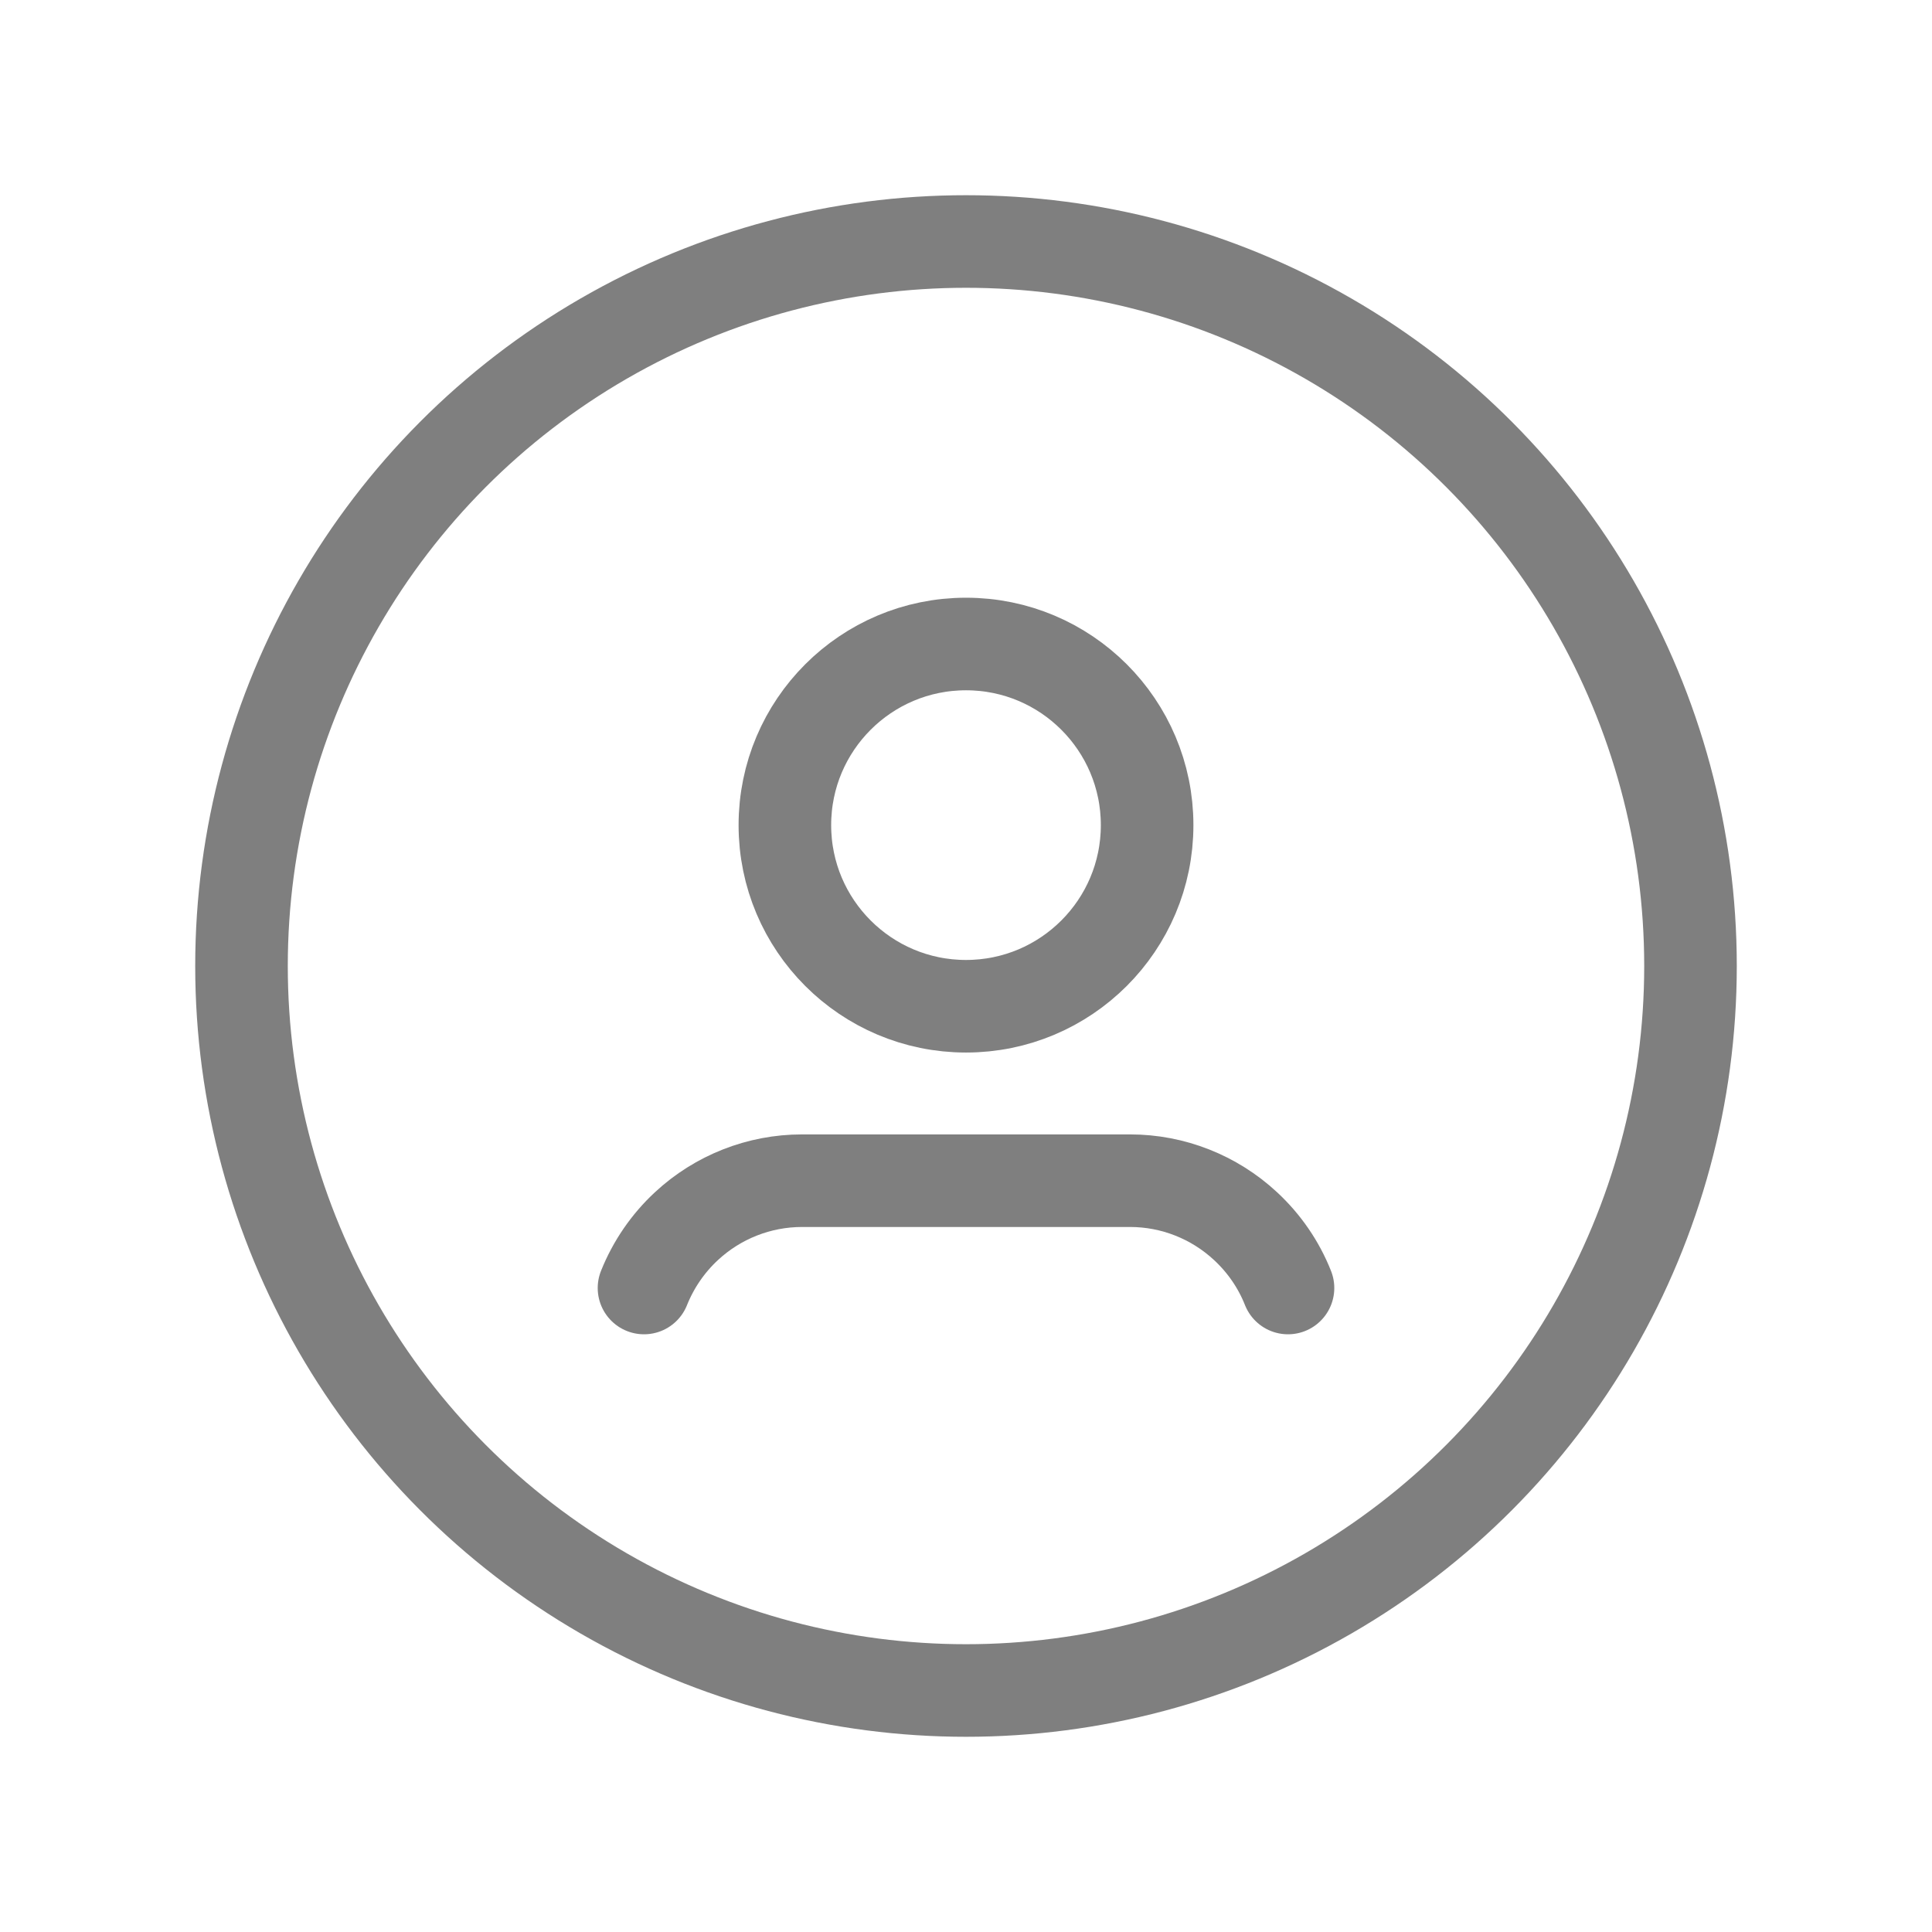 <svg width="24" height="24" viewBox="0 0 24 24" fill="none" xmlns="http://www.w3.org/2000/svg">
<g opacity="0.5">
<circle cx="12" cy="12" r="9" stroke="black" stroke-width="1.15" stroke-linecap="round" stroke-linejoin="round"/>
<path d="M16 16C15.884 15.707 15.703 15.445 15.472 15.231V15.231C15.082 14.869 14.57 14.667 14.038 14.667H9.963C9.431 14.667 8.918 14.869 8.528 15.231V15.231C8.297 15.445 8.117 15.708 8 16" stroke="black" stroke-width="1.15" stroke-linecap="round" stroke-linejoin="round"/>
<circle cx="12" cy="10.25" r="2.25" stroke="black" stroke-width="1.15" stroke-linecap="round" stroke-linejoin="round"/>
</g>
</svg>
